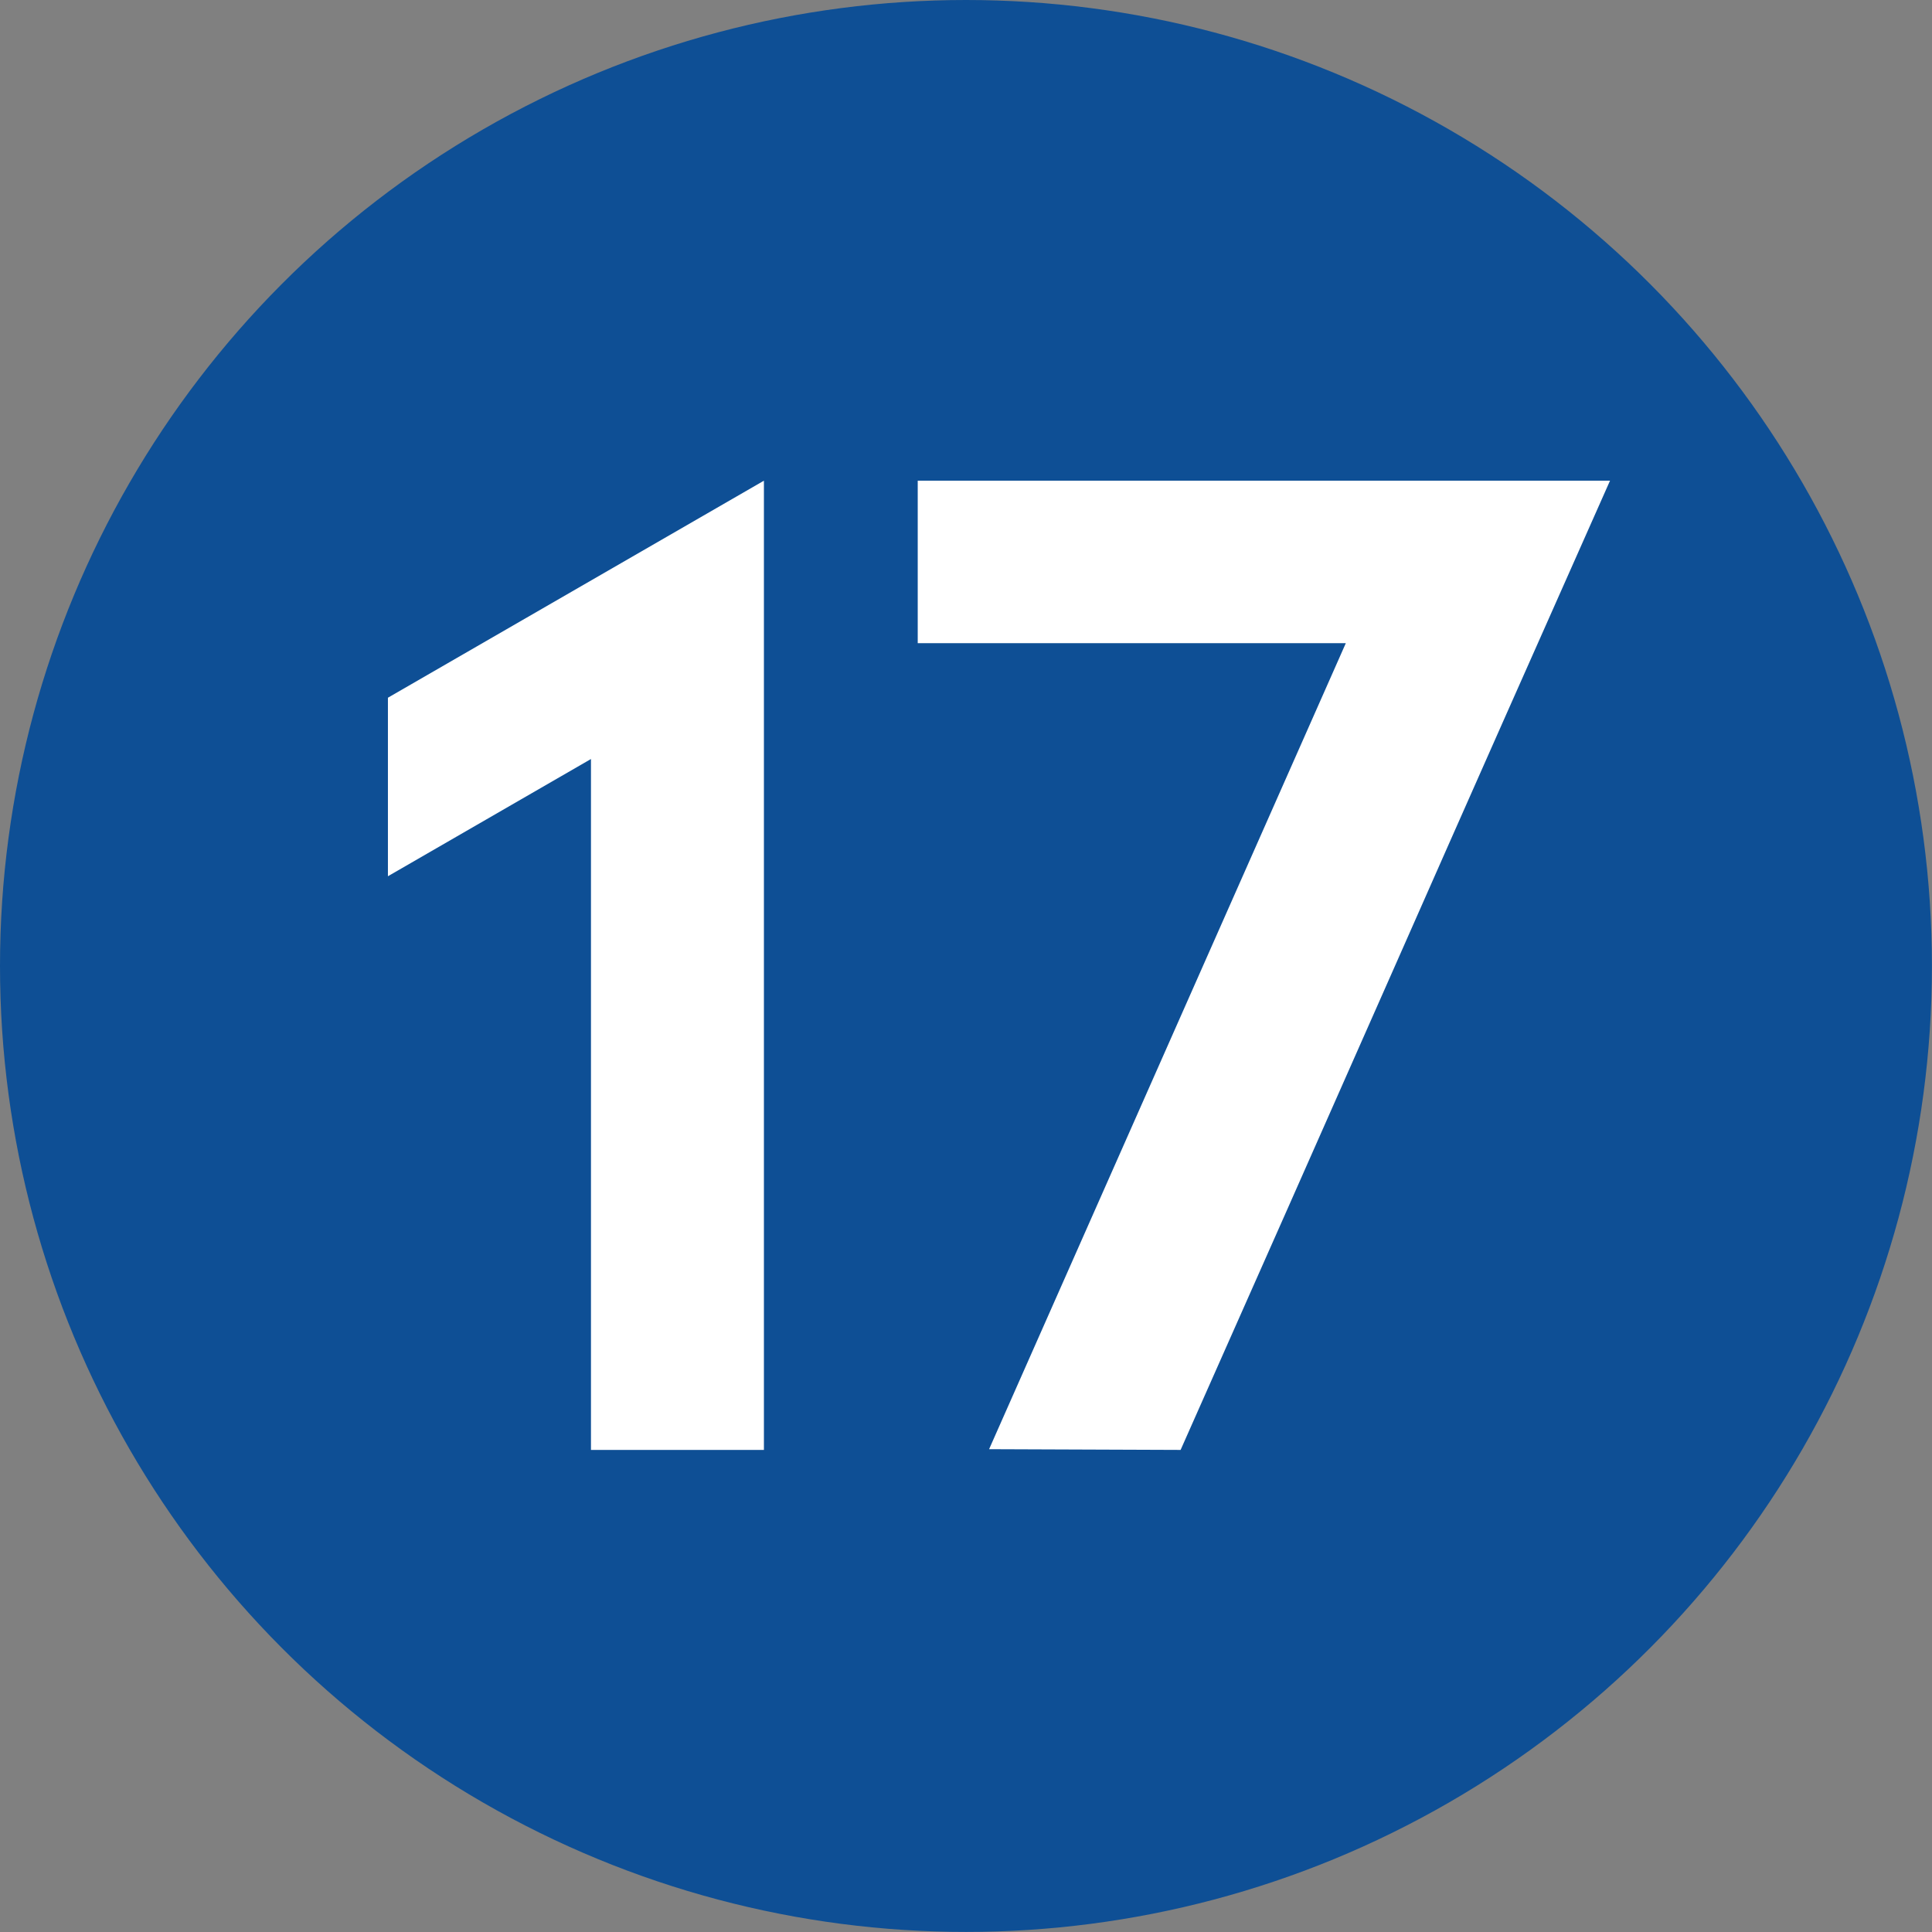 <?xml version="1.0" encoding="UTF-8"?>
<!DOCTYPE svg PUBLIC "-//W3C//DTD SVG 1.1//EN" "http://www.w3.org/Graphics/SVG/1.1/DTD/svg11.dtd">
<svg xmlns="http://www.w3.org/2000/svg" xml:space="preserve" width="590px" height="590px" version="1.1" style="shape-rendering:geometricPrecision; text-rendering:geometricPrecision; image-rendering:optimizeQuality; fill-rule:evenodd; clip-rule:evenodd"
viewBox="0 0 291.55 291.55"
 xmlns:xlink="http://www.w3.org/1999/xlink">
 <rect x="0" y="0" width="291.55" height="291.55" fill="#808080" stroke="none"/>
 <defs>
  <style type="text/css">
   <![CDATA[
    .fil0 {fill:#0E4F95}
    .fil1 {fill:#FFFFFF;fill-rule:nonzero}
   ]]>
  </style>
 </defs>
 <g id="Layer_x0020_1">
  <circle class="fil0" cx="145.77" cy="145.77" r="145.77"/>
  <polygon class="fil1" points="112.98,218.8 89.18,218.8 89.18,114.54 58.54,132.23 58.54,105.29 115.28,72.54 115.28,218.8 "/>
  <path class="fil1" d="M203.09 97.06l-64.6 0 0 -24.52 104.47 0c-10.84,24.38 -21.67,48.79 -32.44,73.2 -10.79,24.41 -21.56,48.75 -32.36,73.06l-28.9 -0.11 53.83 -121.63z"/>
 </g>
</svg>

